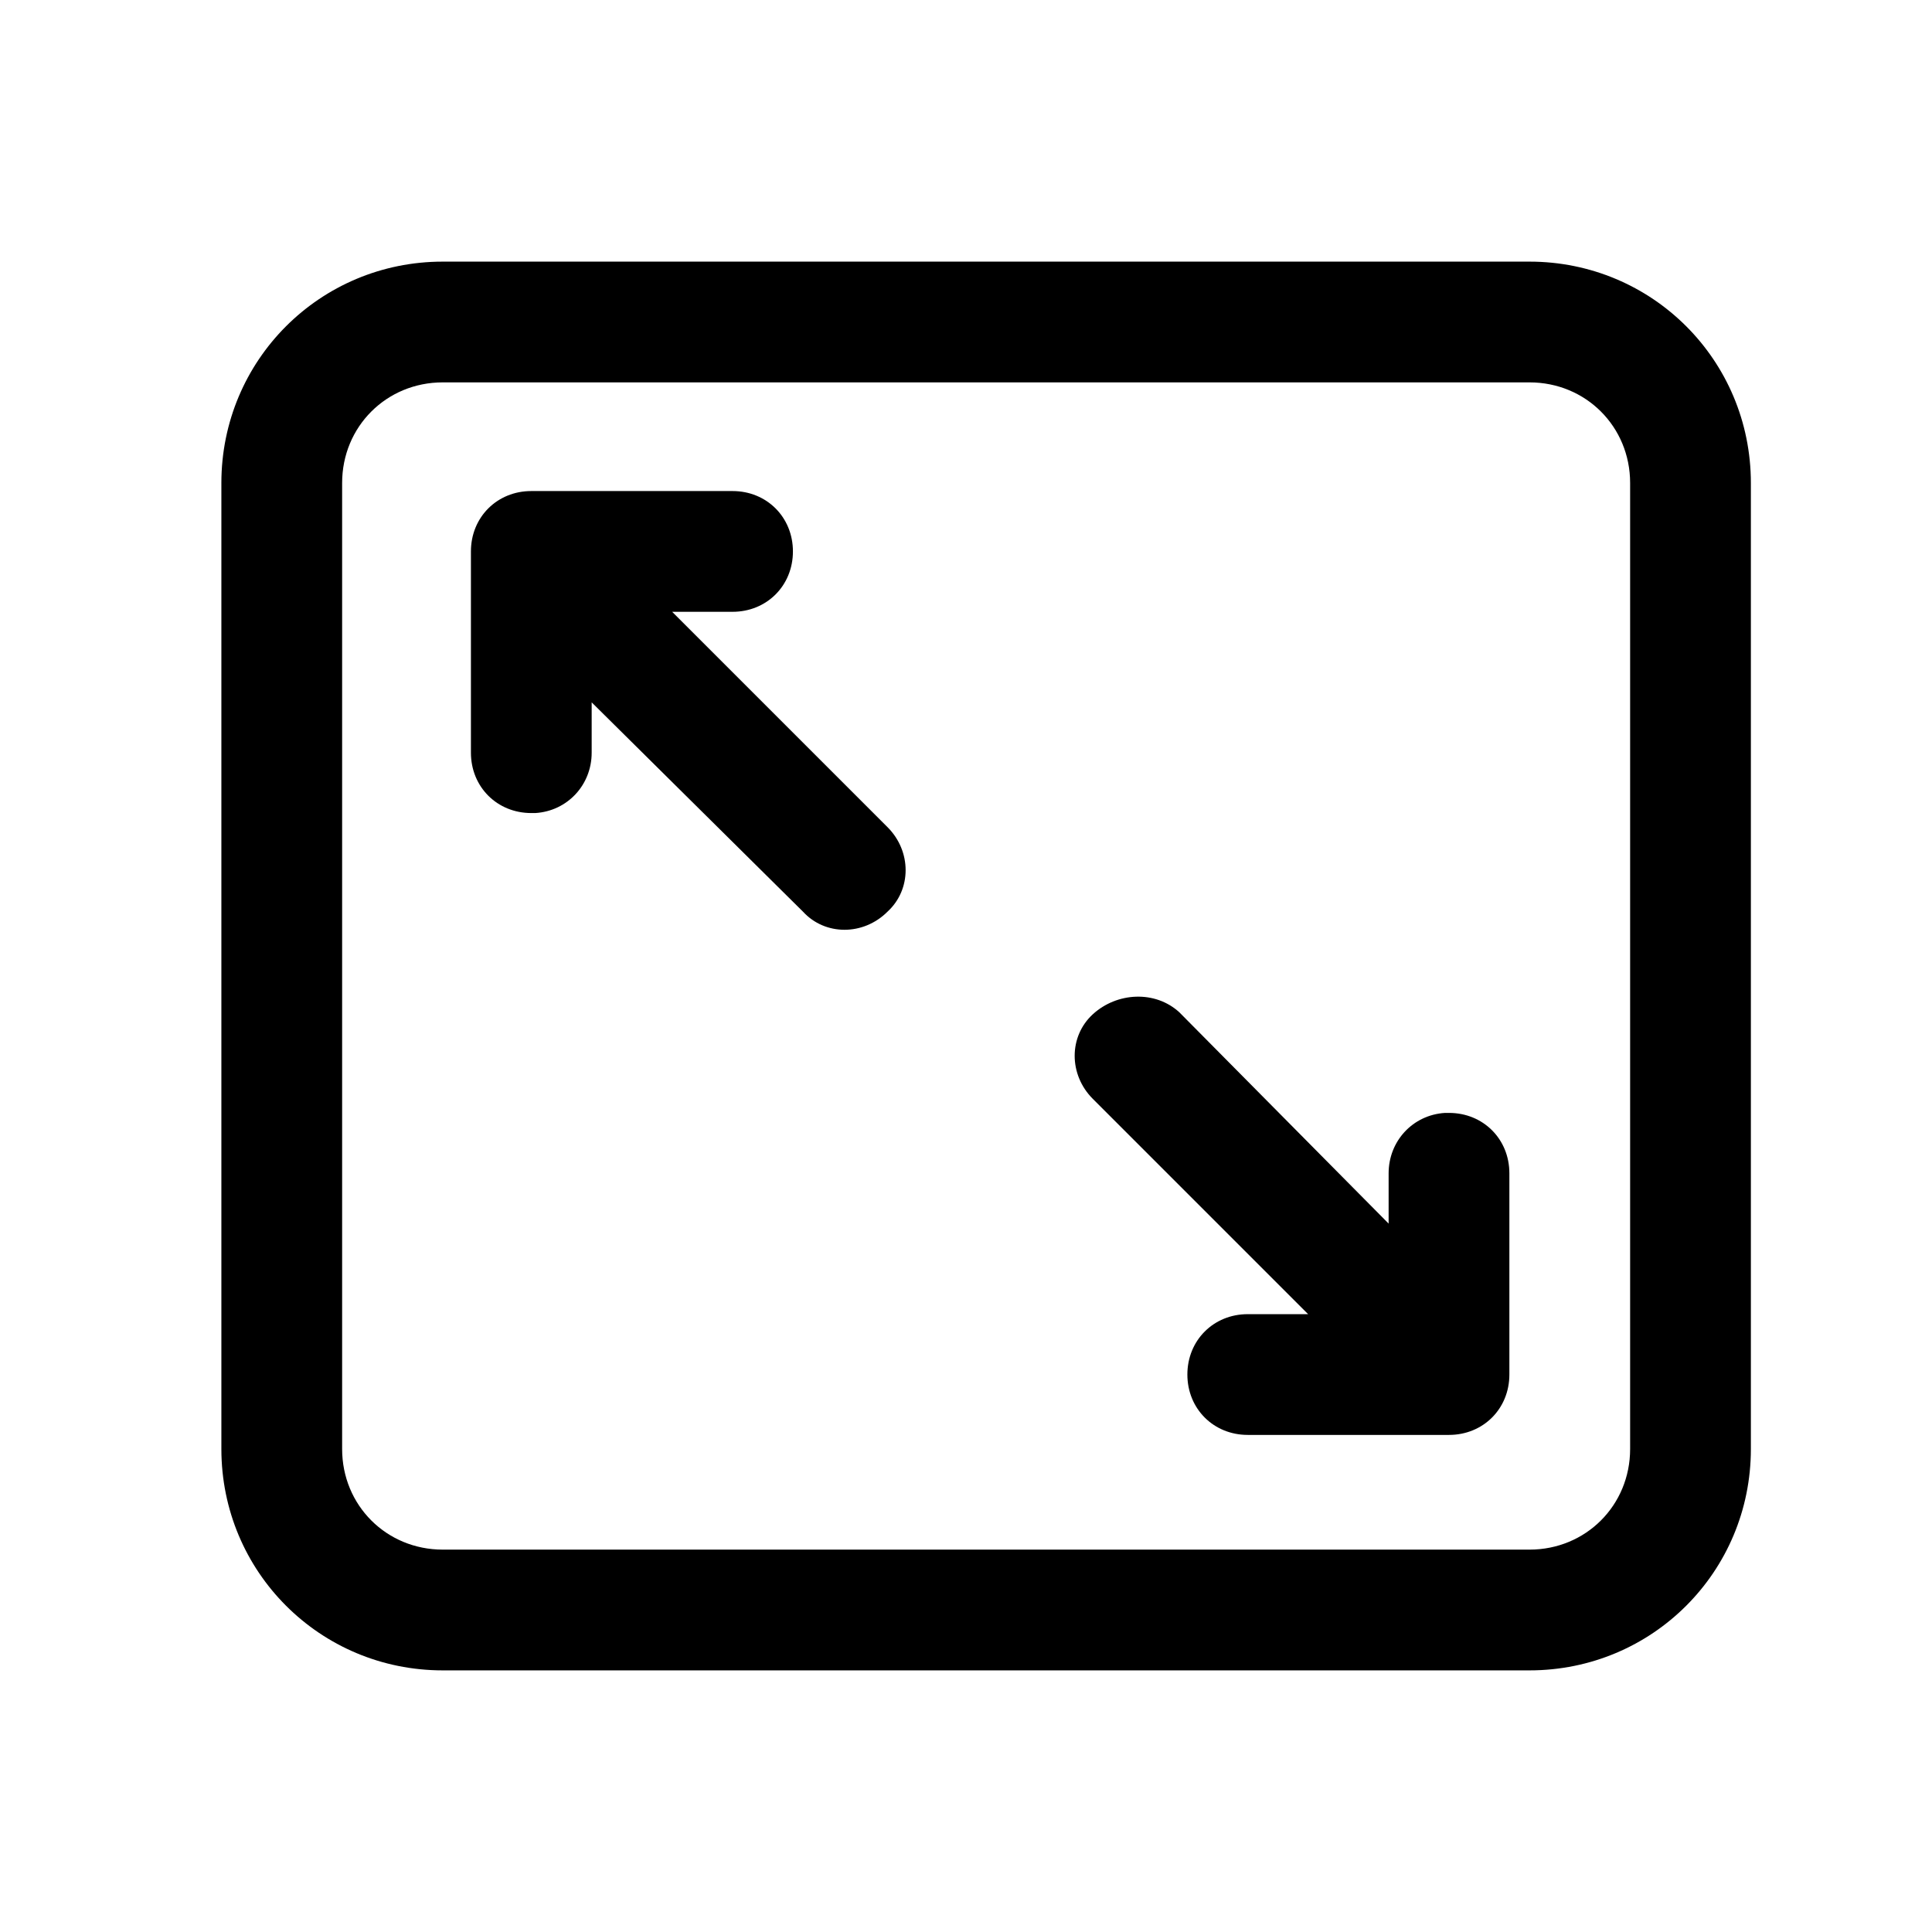 <svg xmlns="http://www.w3.org/2000/svg" viewBox="0 0 96 96">
    <path d="M76 13c6.1 0 11 4.9 11 11v48c0 6.1-4.9 11-11 11H22c-6.1 0-11-4.9-11-11V24c0-6.1 4.9-11 11-11h54zm0 6H22c-2.8 0-5 2.2-5 5v48c0 2.8 2.2 5 5 5h54c2.8 0 5-2.2 5-5V24c0-2.8-2.2-5-5-5zM58.6 50.3 69 60.8v-2.5c0-1.6 1.2-2.9 2.8-3h.2c1.7 0 3 1.3 3 3v10c0 1.7-1.3 3-3 3H62c-1.7 0-3-1.3-3-3s1.3-3 3-3h3L54.3 54.6c-1.2-1.2-1.2-3.1 0-4.2s3.1-1.2 4.3-.1zM36.4 24.4c1.7 0 3 1.3 3 3s-1.3 3-3 3h-3l10.7 10.7c1.2 1.2 1.2 3.1 0 4.2-1.2 1.2-3.1 1.2-4.2 0L29.4 34.9v2.5c0 1.6-1.2 2.9-2.8 3h-.2c-1.7 0-3-1.3-3-3v-10c0-1.7 1.3-3 3-3h10z"/>
</svg>
